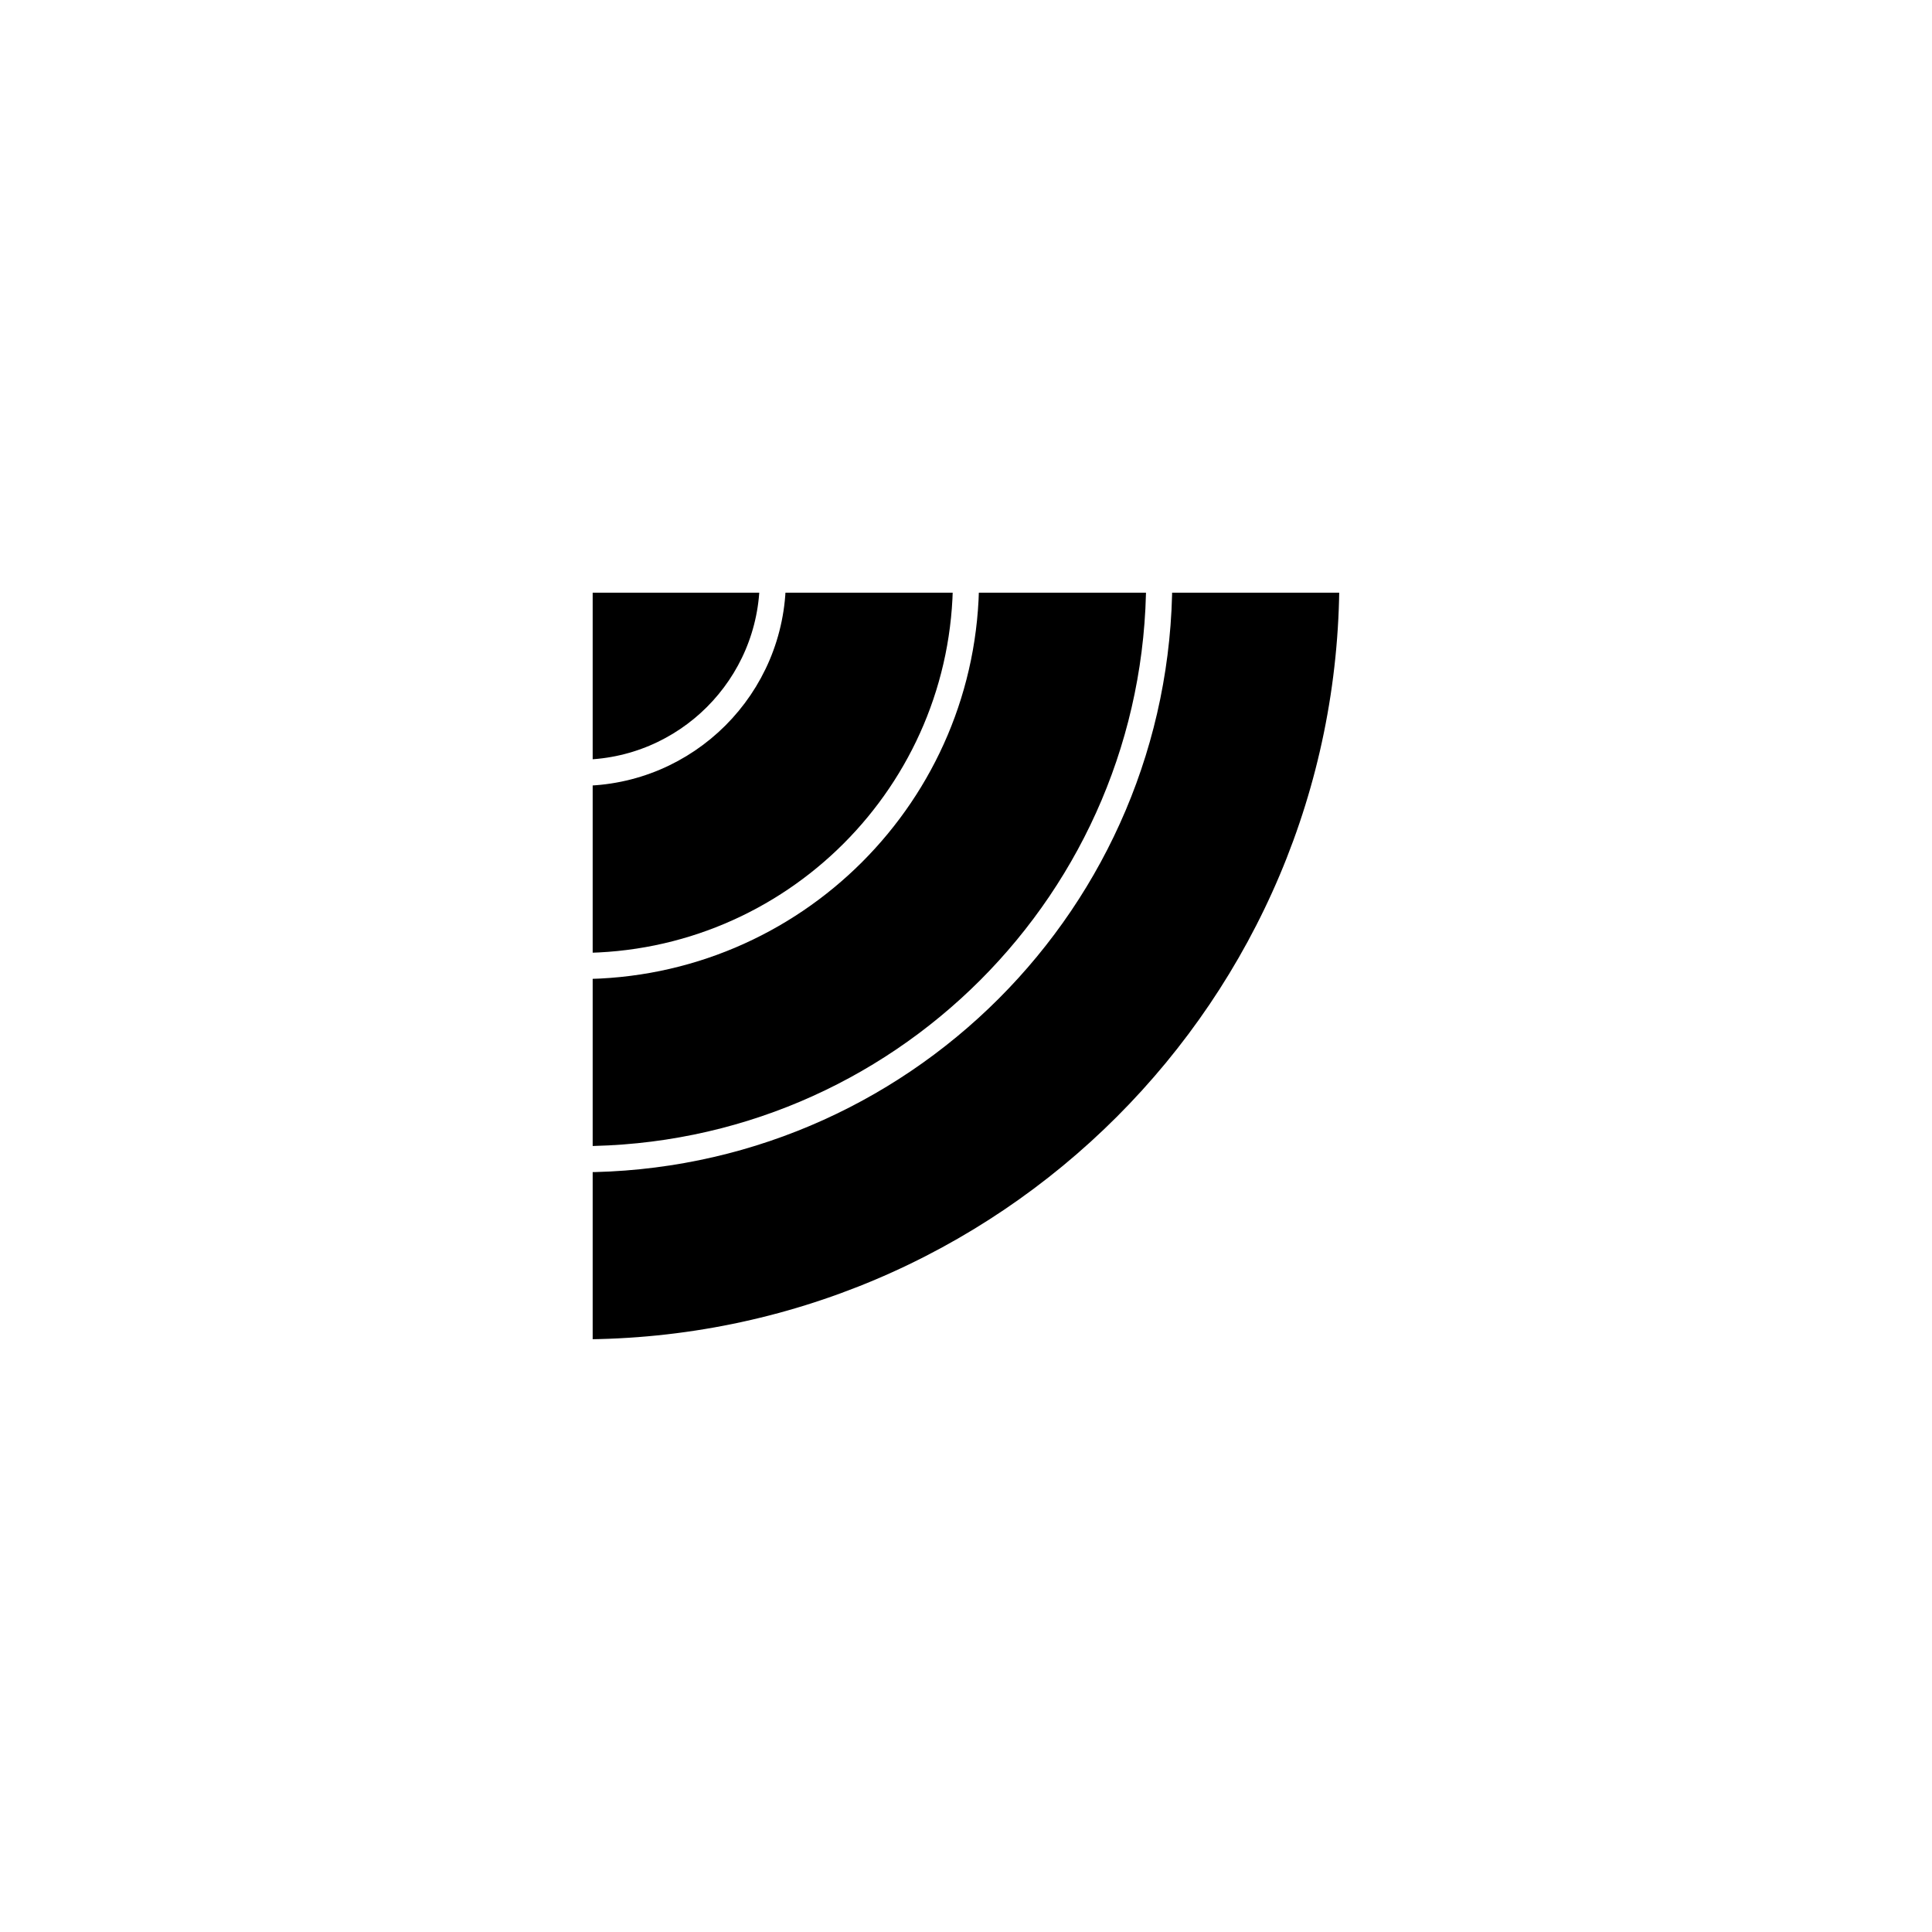<?xml version="1.0" encoding="UTF-8" standalone="yes"?><svg width="512" height="512" xmlns="http://www.w3.org/2000/svg"><rect width="100%" height="100%" fill="#808080" stroke="none"/><svg viewBox="0 0 512 512" version="1.1" xmlns="http://www.w3.org/2000/svg" class=""><rect fill="white" width="512px" height="512px" x="0" y="0"/><g transform="matrix(1.6,0,0,1.6,153.6,153.6)"><g transform="matrix(1,0,0,1,0,0)"><path d="M5.59506e-06 128C70.692 128 128 70.692 128 0L0 5.59506e-06L5.59506e-06 128Z" fill="#000000" stroke="white" stroke-width="4.33px" stroke-linecap="square" vector-effect="non-scaling-stroke"/><path d="M1.52575e-06 96C53.019 96 96 53.019 96 0" stroke="white" fill="none" stroke-width="4.33px" stroke-linecap="square" vector-effect="non-scaling-stroke"/><path d="M1.01717e-06 64C35.346 64 64 35.346 64 0" stroke="white" fill="none" stroke-width="4.33px" stroke-linecap="square" vector-effect="non-scaling-stroke"/><path d="M5.08584e-07 32C17.673 32 32 17.673 32 0" stroke="white" fill="none" stroke-width="4.33px" stroke-linecap="square" vector-effect="non-scaling-stroke"/></g></g></svg></svg>